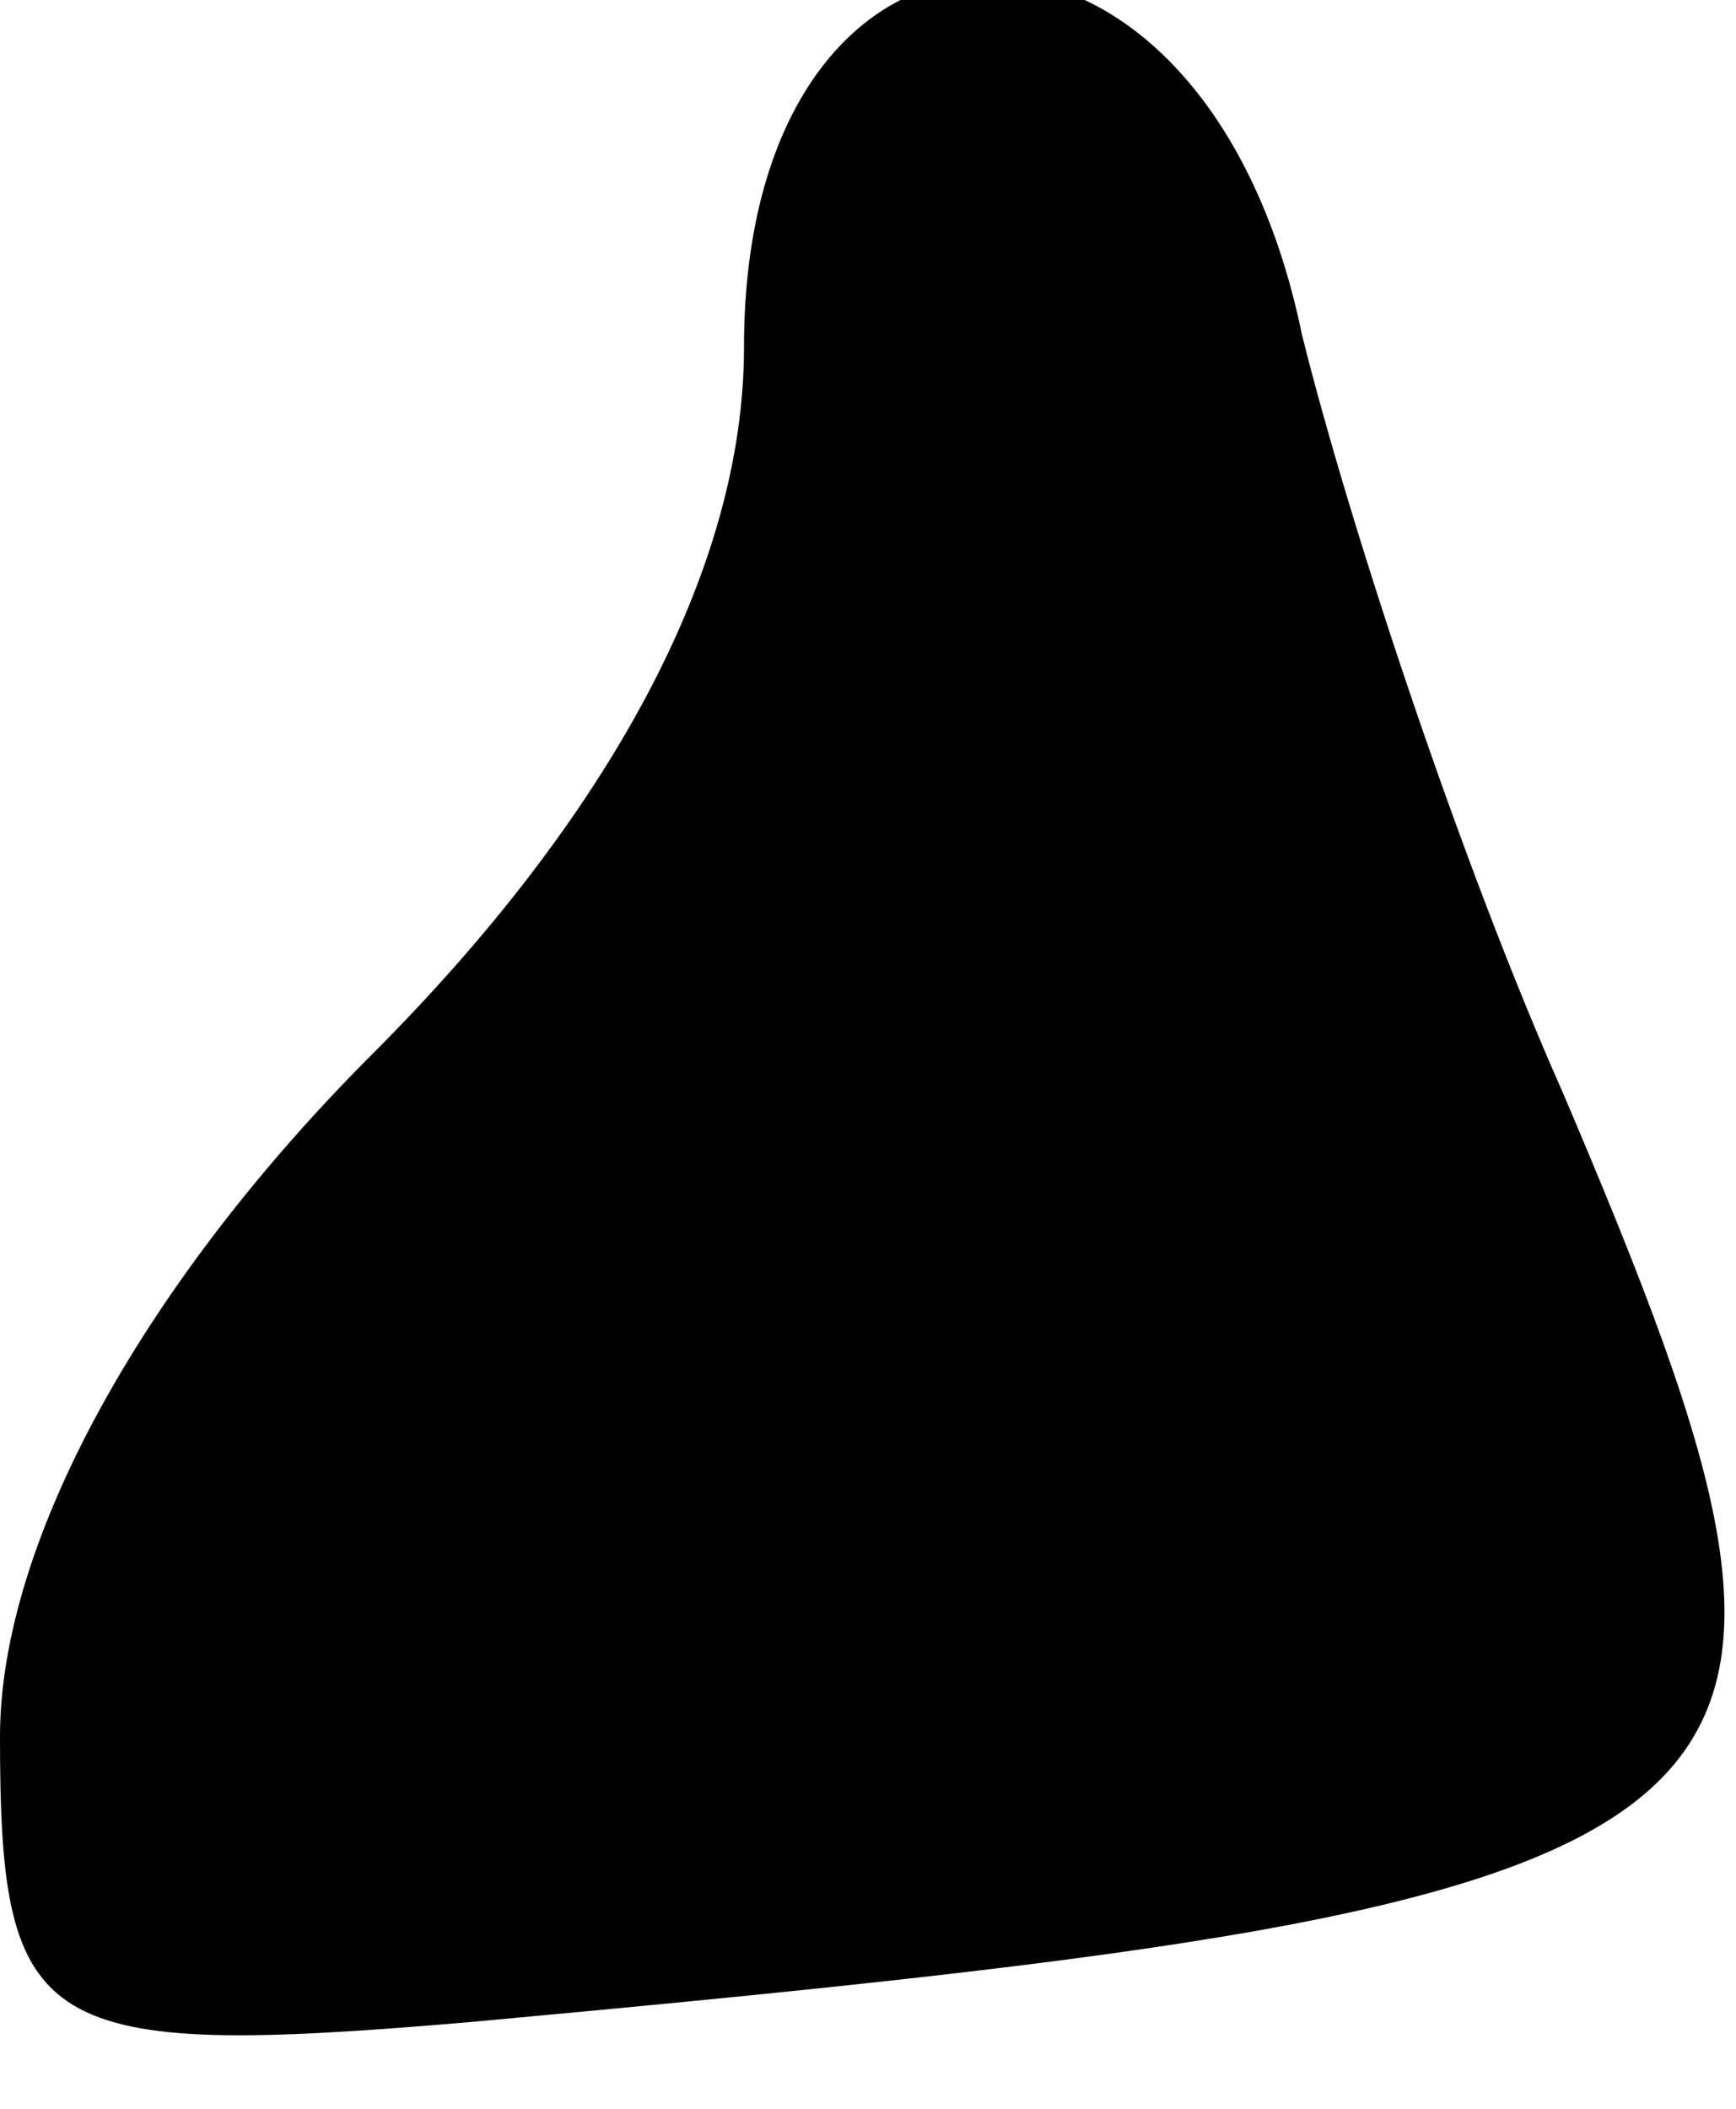 <?xml version="1.0" standalone="no"?>
<!DOCTYPE svg PUBLIC "-//W3C//DTD SVG 20010904//EN"
 "http://www.w3.org/TR/2001/REC-SVG-20010904/DTD/svg10.dtd">
<svg version="1.0" xmlns="http://www.w3.org/2000/svg"
 width="14pt" height="17pt" viewBox="0 0 14 17"
 preserveAspectRatio="xMidYMid meet">
<g transform="translate(0,17) scale(0.1,-0.1)"
fill="#000000" stroke="none">
<path fill="#000000" stroke="none" d="M60 142 c0 -18 -11 -38 -30 -57 -18
-18 -30 -39 -30 -55 0 -24 3 -26 38 -23 109 10 114 14 88 75 -8 18 -17 45 -21
61 -8 39 -45 38 -45 -1z"/>
</g>
</svg>

